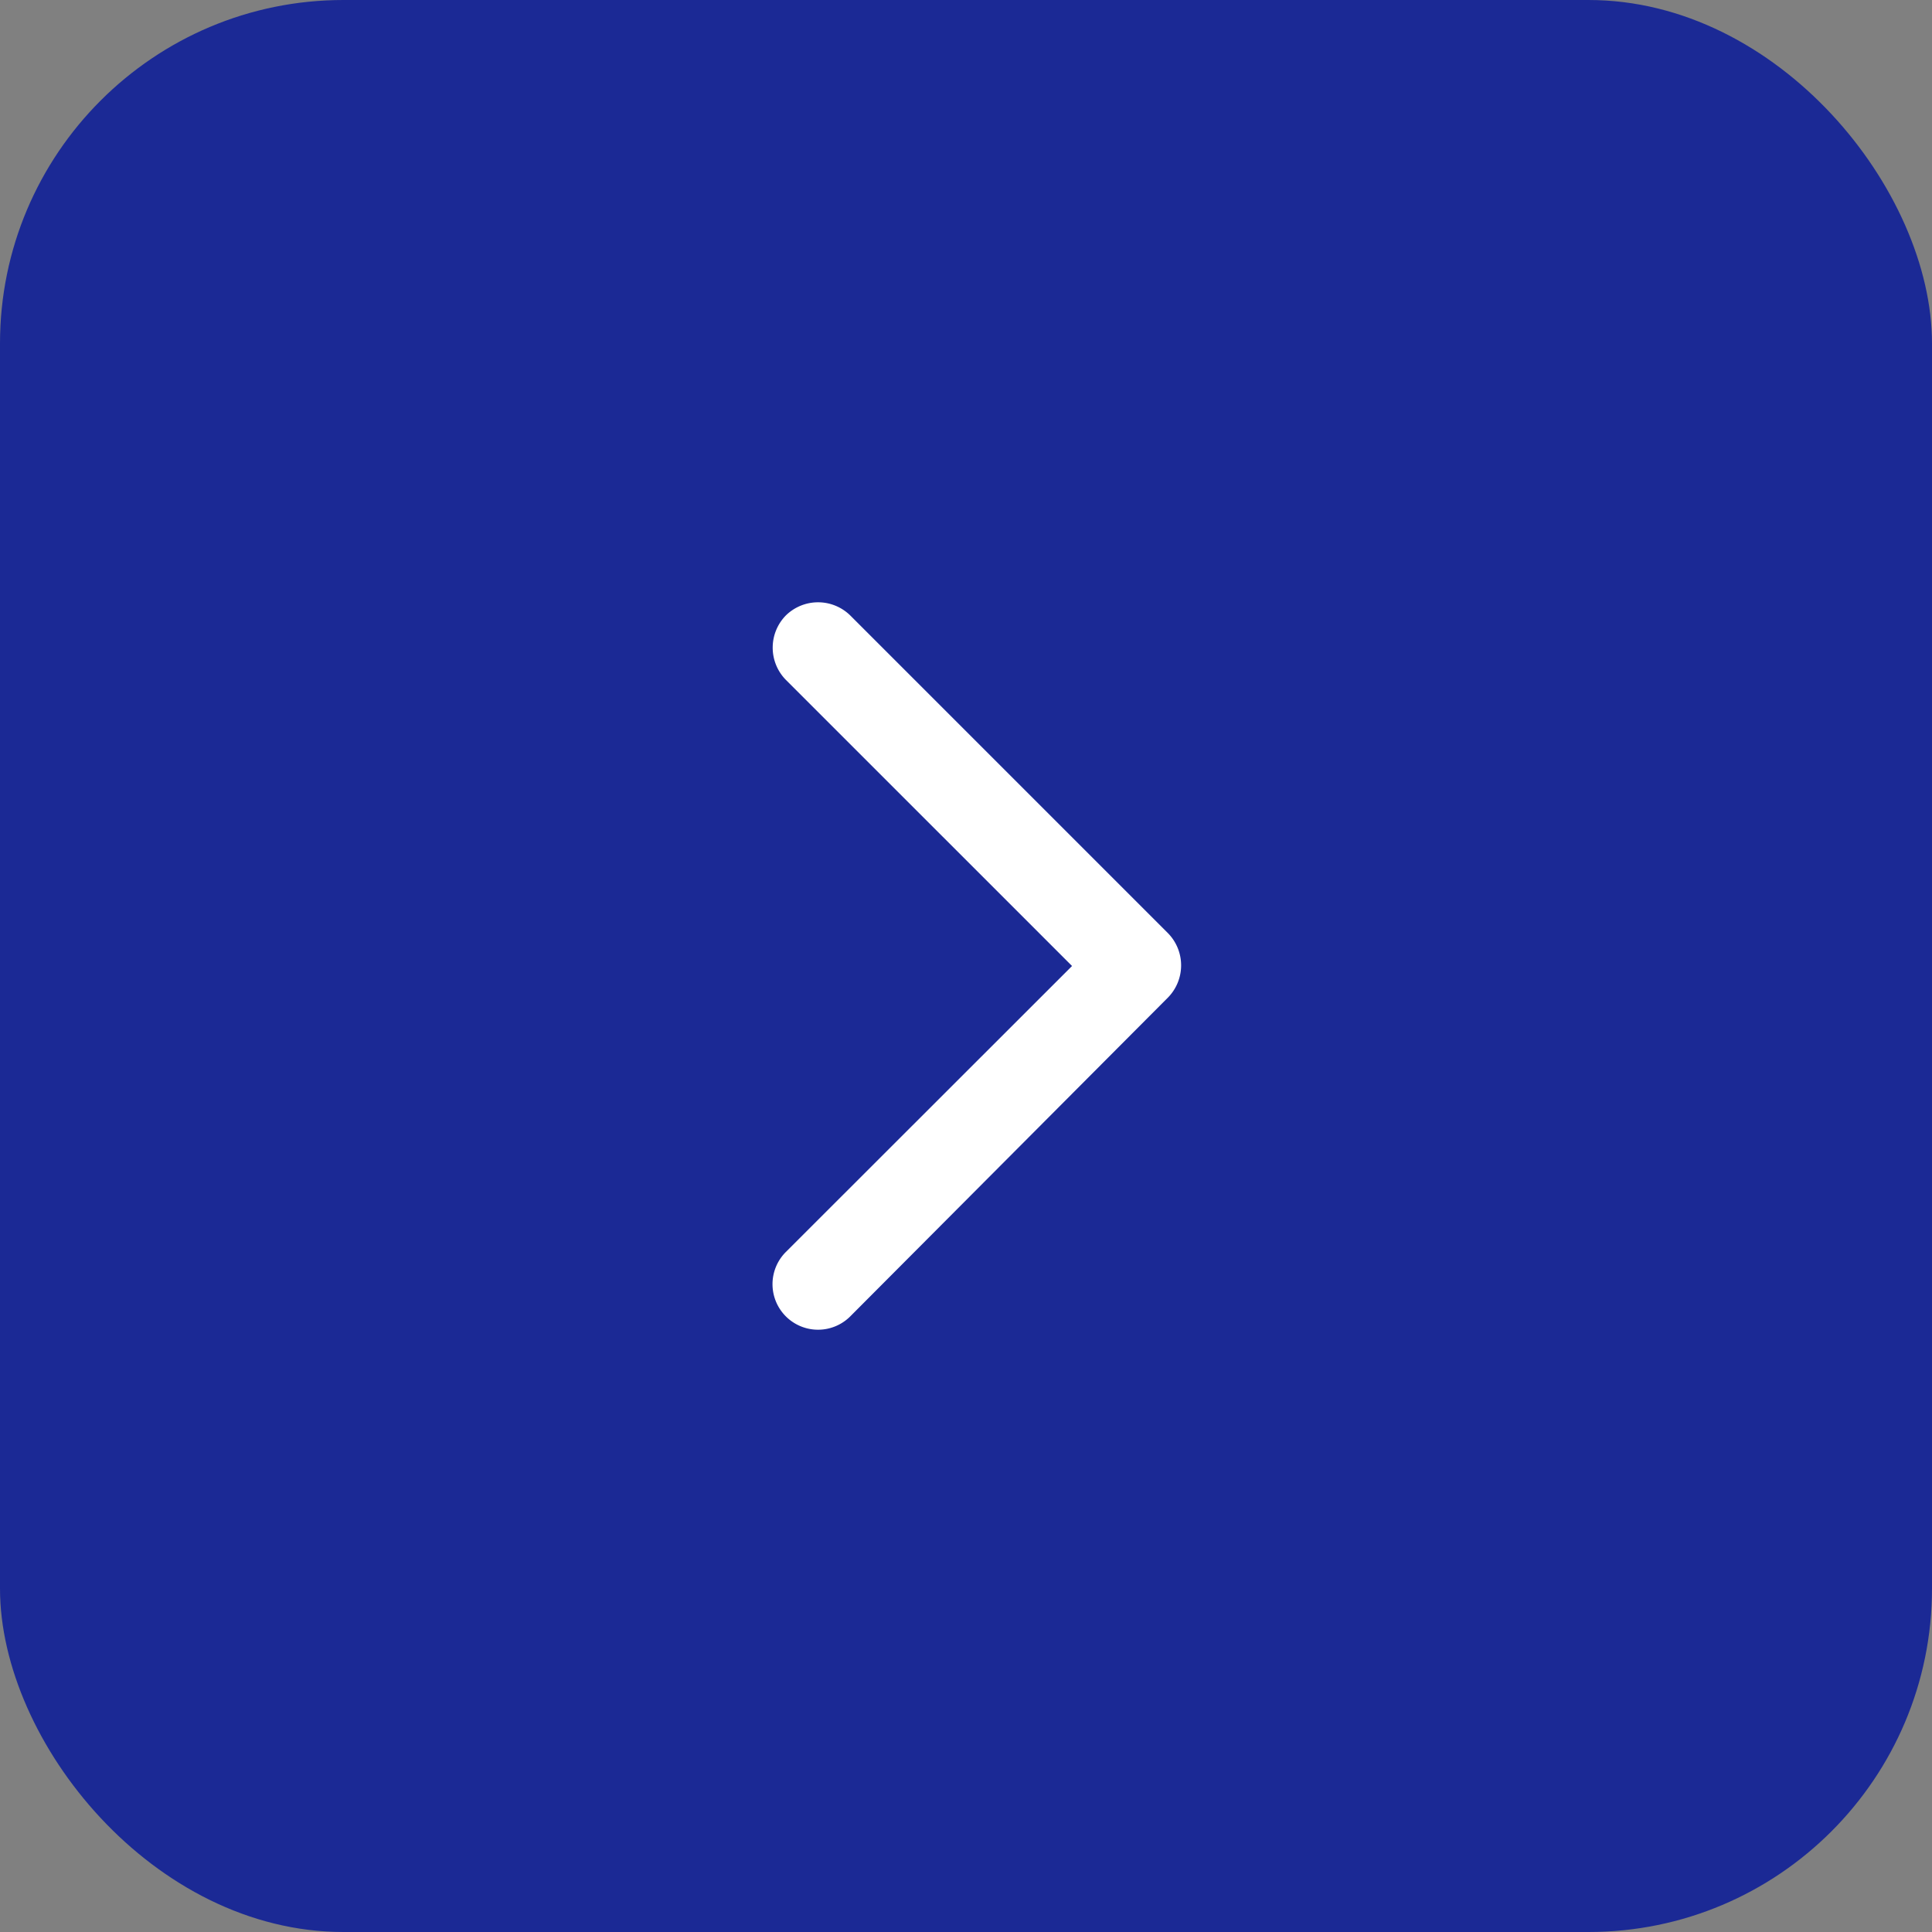 <svg xmlns="http://www.w3.org/2000/svg" width="45" height="45" viewBox="0 0 45 45">
  <rect x="0" y="0" width="45" height="45" fill="#808080" stroke="none"/>
  <g id="Group_6377" data-name="Group 6377" transform="translate(-448 -658)">
    <rect id="Rectangle_2972" data-name="Rectangle 2972" width="45" height="45" rx="8" transform="translate(448 658)" fill="#1b2995"/>
    <path id="Path_21239" data-name="Path 21239" d="M9.2.3l7.426,7.4a1.057,1.057,0,0,1-1.5,1.5L8.465,2.534,1.8,9.2a1.071,1.071,0,0,1-1.5,0,1.071,1.071,0,0,1,0-1.5L7.7.3A1.071,1.071,0,0,1,9.2.3Z" transform="translate(475.504 672.035) rotate(90)" fill="#fff" fill-rule="evenodd"/>
  </g>
</svg>
